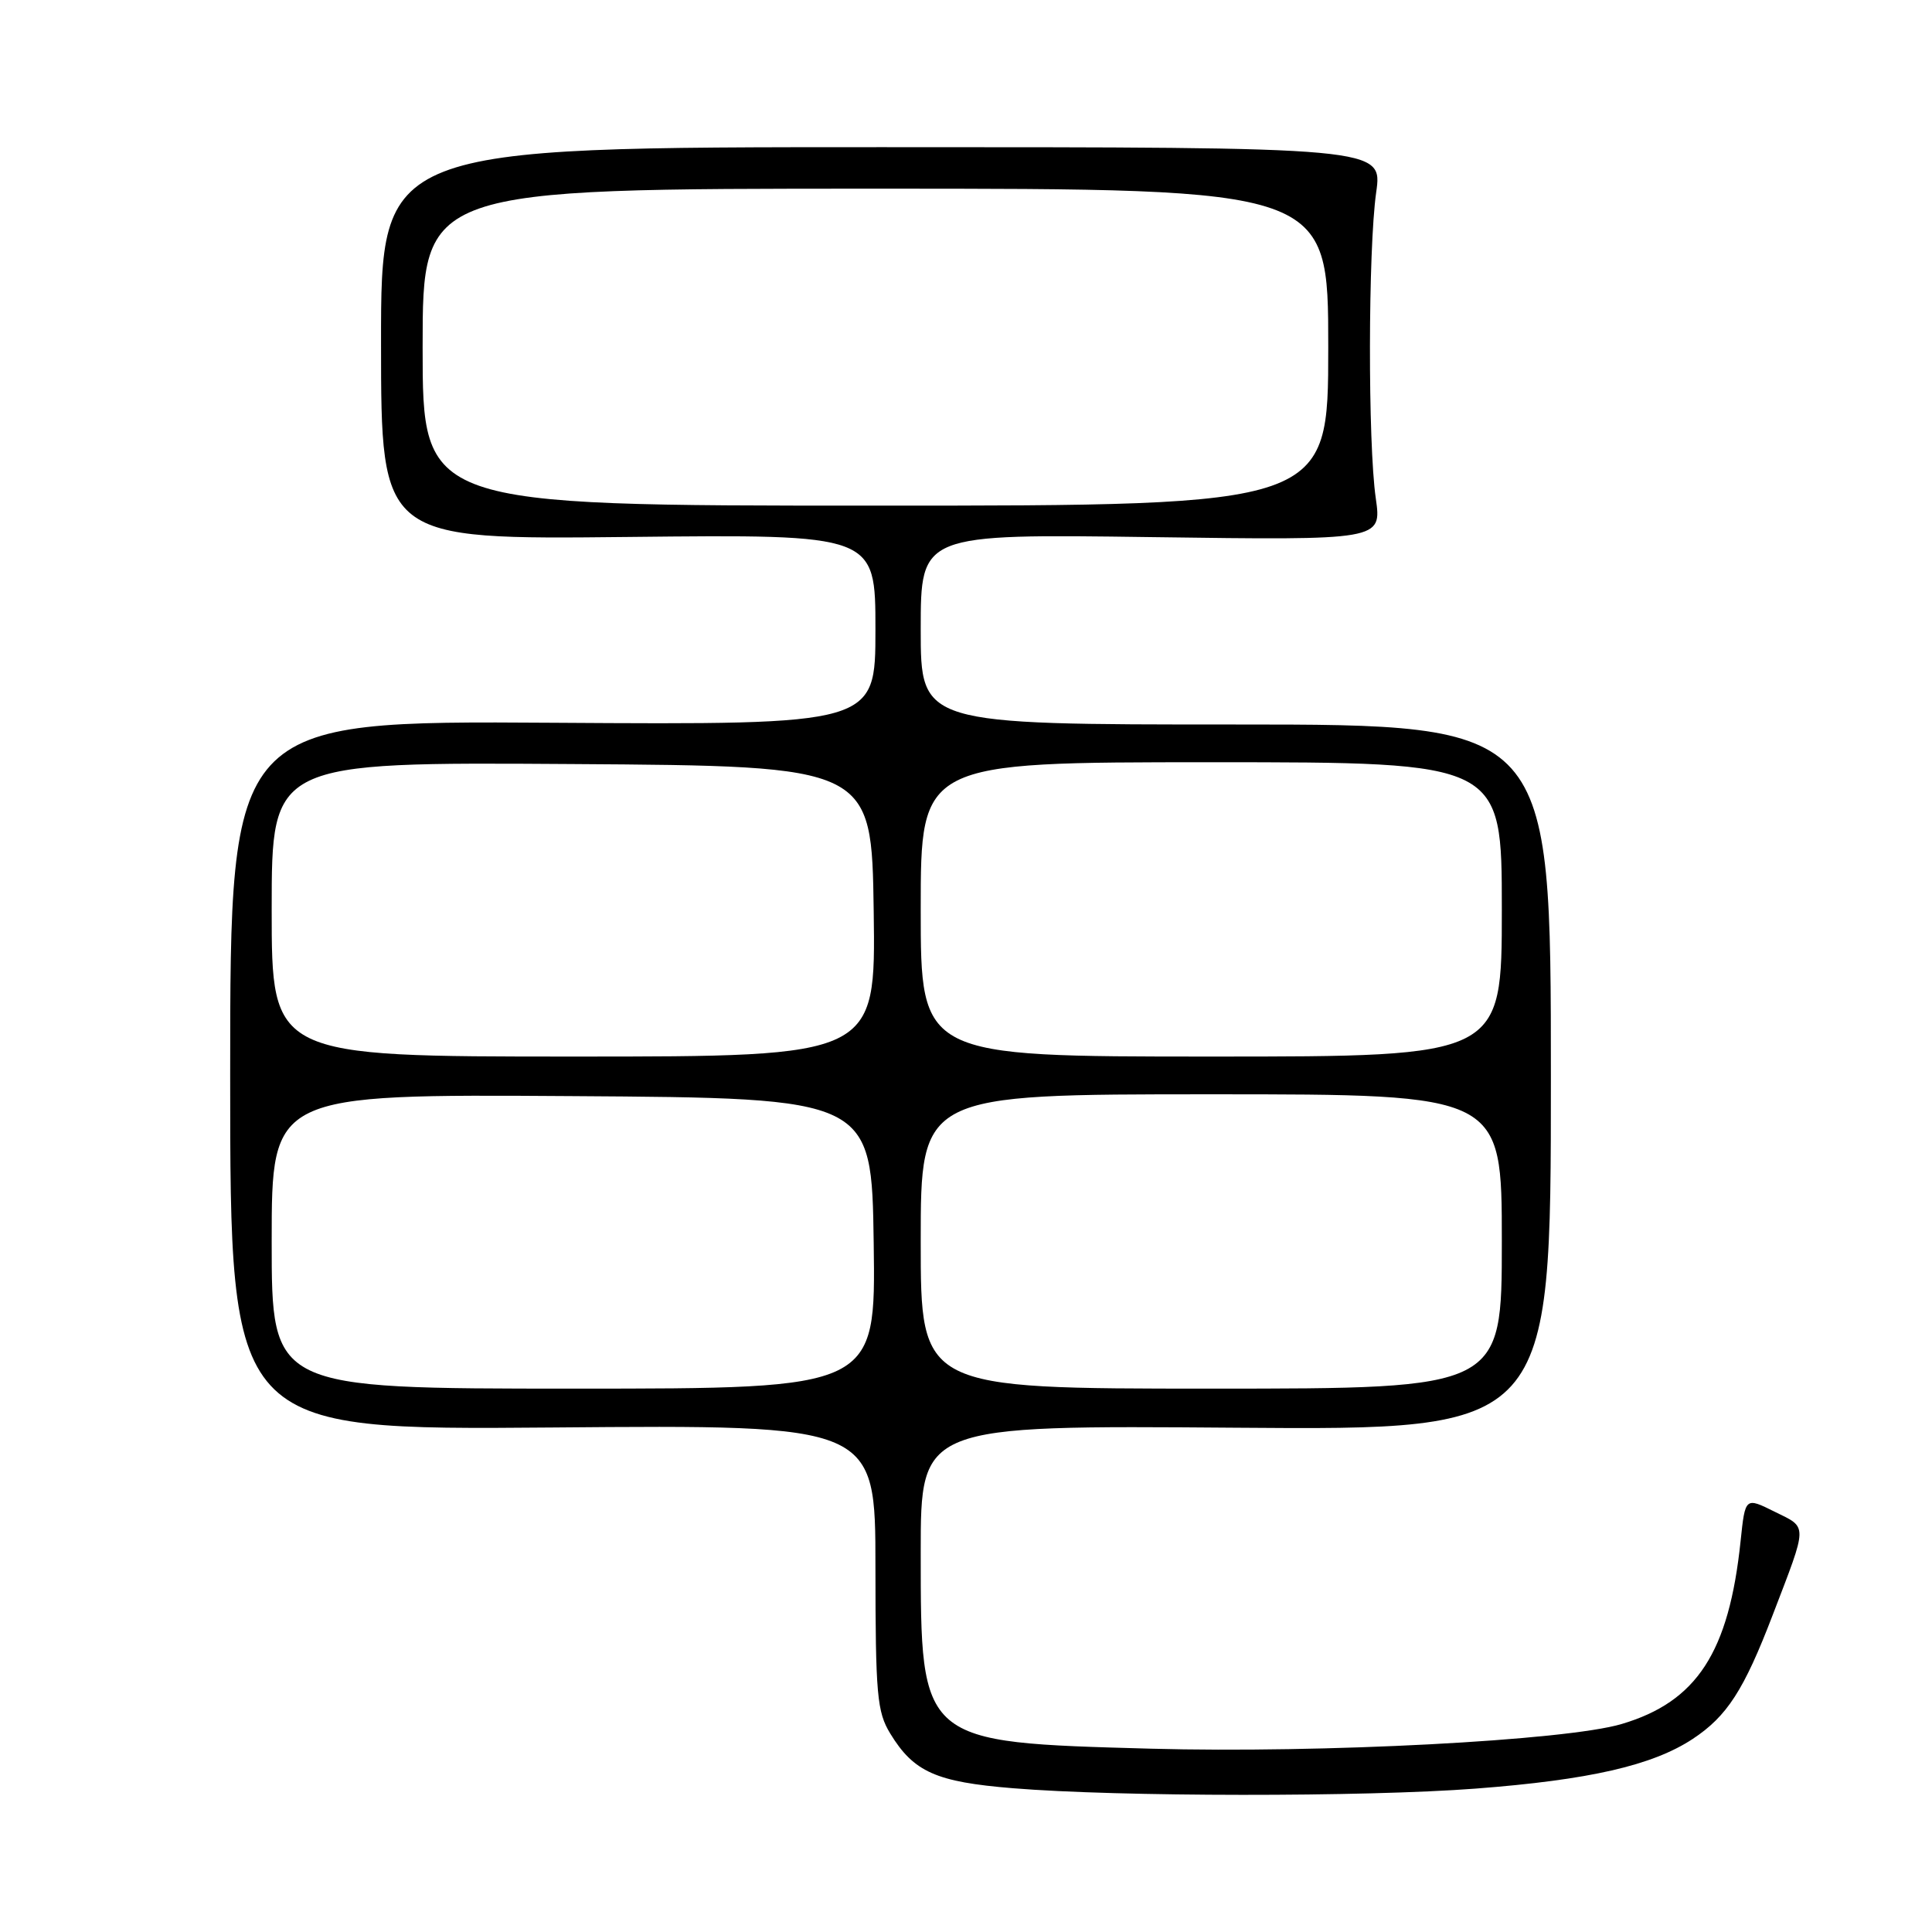 <?xml version="1.0" encoding="UTF-8" standalone="no"?>
<!DOCTYPE svg PUBLIC "-//W3C//DTD SVG 1.1//EN" "http://www.w3.org/Graphics/SVG/1.1/DTD/svg11.dtd" >
<svg xmlns="http://www.w3.org/2000/svg" xmlns:xlink="http://www.w3.org/1999/xlink" version="1.1" viewBox="0 0 256 256">
 <g >
 <path fill="currentColor"
d=" M 195.52 237.00 C 210.58 235.85 218.94 233.94 224.29 230.42 C 228.84 227.42 231.08 223.95 234.89 214.00 C 239.58 201.77 239.57 202.49 235.15 200.31 C 231.25 198.37 231.25 198.37 230.64 204.18 C 229.10 218.95 224.85 225.48 214.88 228.44 C 207.49 230.64 175.15 232.33 152.50 231.71 C 121.84 230.86 122.01 231.01 122.00 205.68 C 122.00 188.86 122.00 188.86 163.75 189.18 C 205.50 189.50 205.50 189.50 205.50 142.75 C 205.50 96.00 205.50 96.00 163.75 96.00 C 122.00 96.00 122.00 96.00 122.00 83.38 C 122.00 70.75 122.00 70.75 152.55 71.17 C 183.09 71.59 183.09 71.59 182.30 66.04 C 181.24 58.71 181.28 33.07 182.35 25.50 C 183.20 19.50 183.20 19.50 116.84 19.50 C 50.48 19.50 50.48 19.50 50.49 45.50 C 50.50 71.50 50.50 71.50 83.25 71.15 C 116.00 70.80 116.00 70.80 116.00 83.42 C 116.00 96.04 116.00 96.04 73.25 95.77 C 30.50 95.50 30.50 95.50 30.50 142.50 C 30.50 189.50 30.50 189.50 73.25 189.15 C 116.00 188.79 116.00 188.79 116.00 207.65 C 116.01 224.57 116.21 226.83 117.96 229.70 C 121.07 234.80 124.03 236.12 134.22 236.95 C 148.18 238.10 180.82 238.12 195.52 237.00 Z  M 36.00 164.49 C 36.00 144.98 36.00 144.98 75.75 145.24 C 115.50 145.50 115.50 145.50 115.77 164.75 C 116.04 184.00 116.04 184.00 76.02 184.00 C 36.00 184.00 36.00 184.00 36.00 164.49 Z  M 122.00 164.50 C 122.00 145.00 122.00 145.00 160.50 145.00 C 199.00 145.00 199.00 145.00 199.00 164.50 C 199.00 184.00 199.00 184.00 160.50 184.00 C 122.00 184.00 122.00 184.00 122.00 164.50 Z  M 36.00 120.49 C 36.00 100.98 36.00 100.98 75.75 101.24 C 115.50 101.50 115.50 101.50 115.77 120.75 C 116.04 140.00 116.04 140.00 76.02 140.00 C 36.00 140.00 36.00 140.00 36.00 120.49 Z  M 122.00 120.50 C 122.00 101.00 122.00 101.00 160.50 101.00 C 199.00 101.00 199.00 101.00 199.00 120.50 C 199.00 140.00 199.00 140.00 160.50 140.00 C 122.00 140.00 122.00 140.00 122.00 120.50 Z  M 56.00 46.00 C 56.00 25.00 56.00 25.00 116.00 25.00 C 176.00 25.00 176.00 25.00 176.00 46.00 C 176.00 67.00 176.00 67.00 116.00 67.00 C 56.00 67.00 56.00 67.00 56.00 46.00 Z "/>
</g>
</svg>